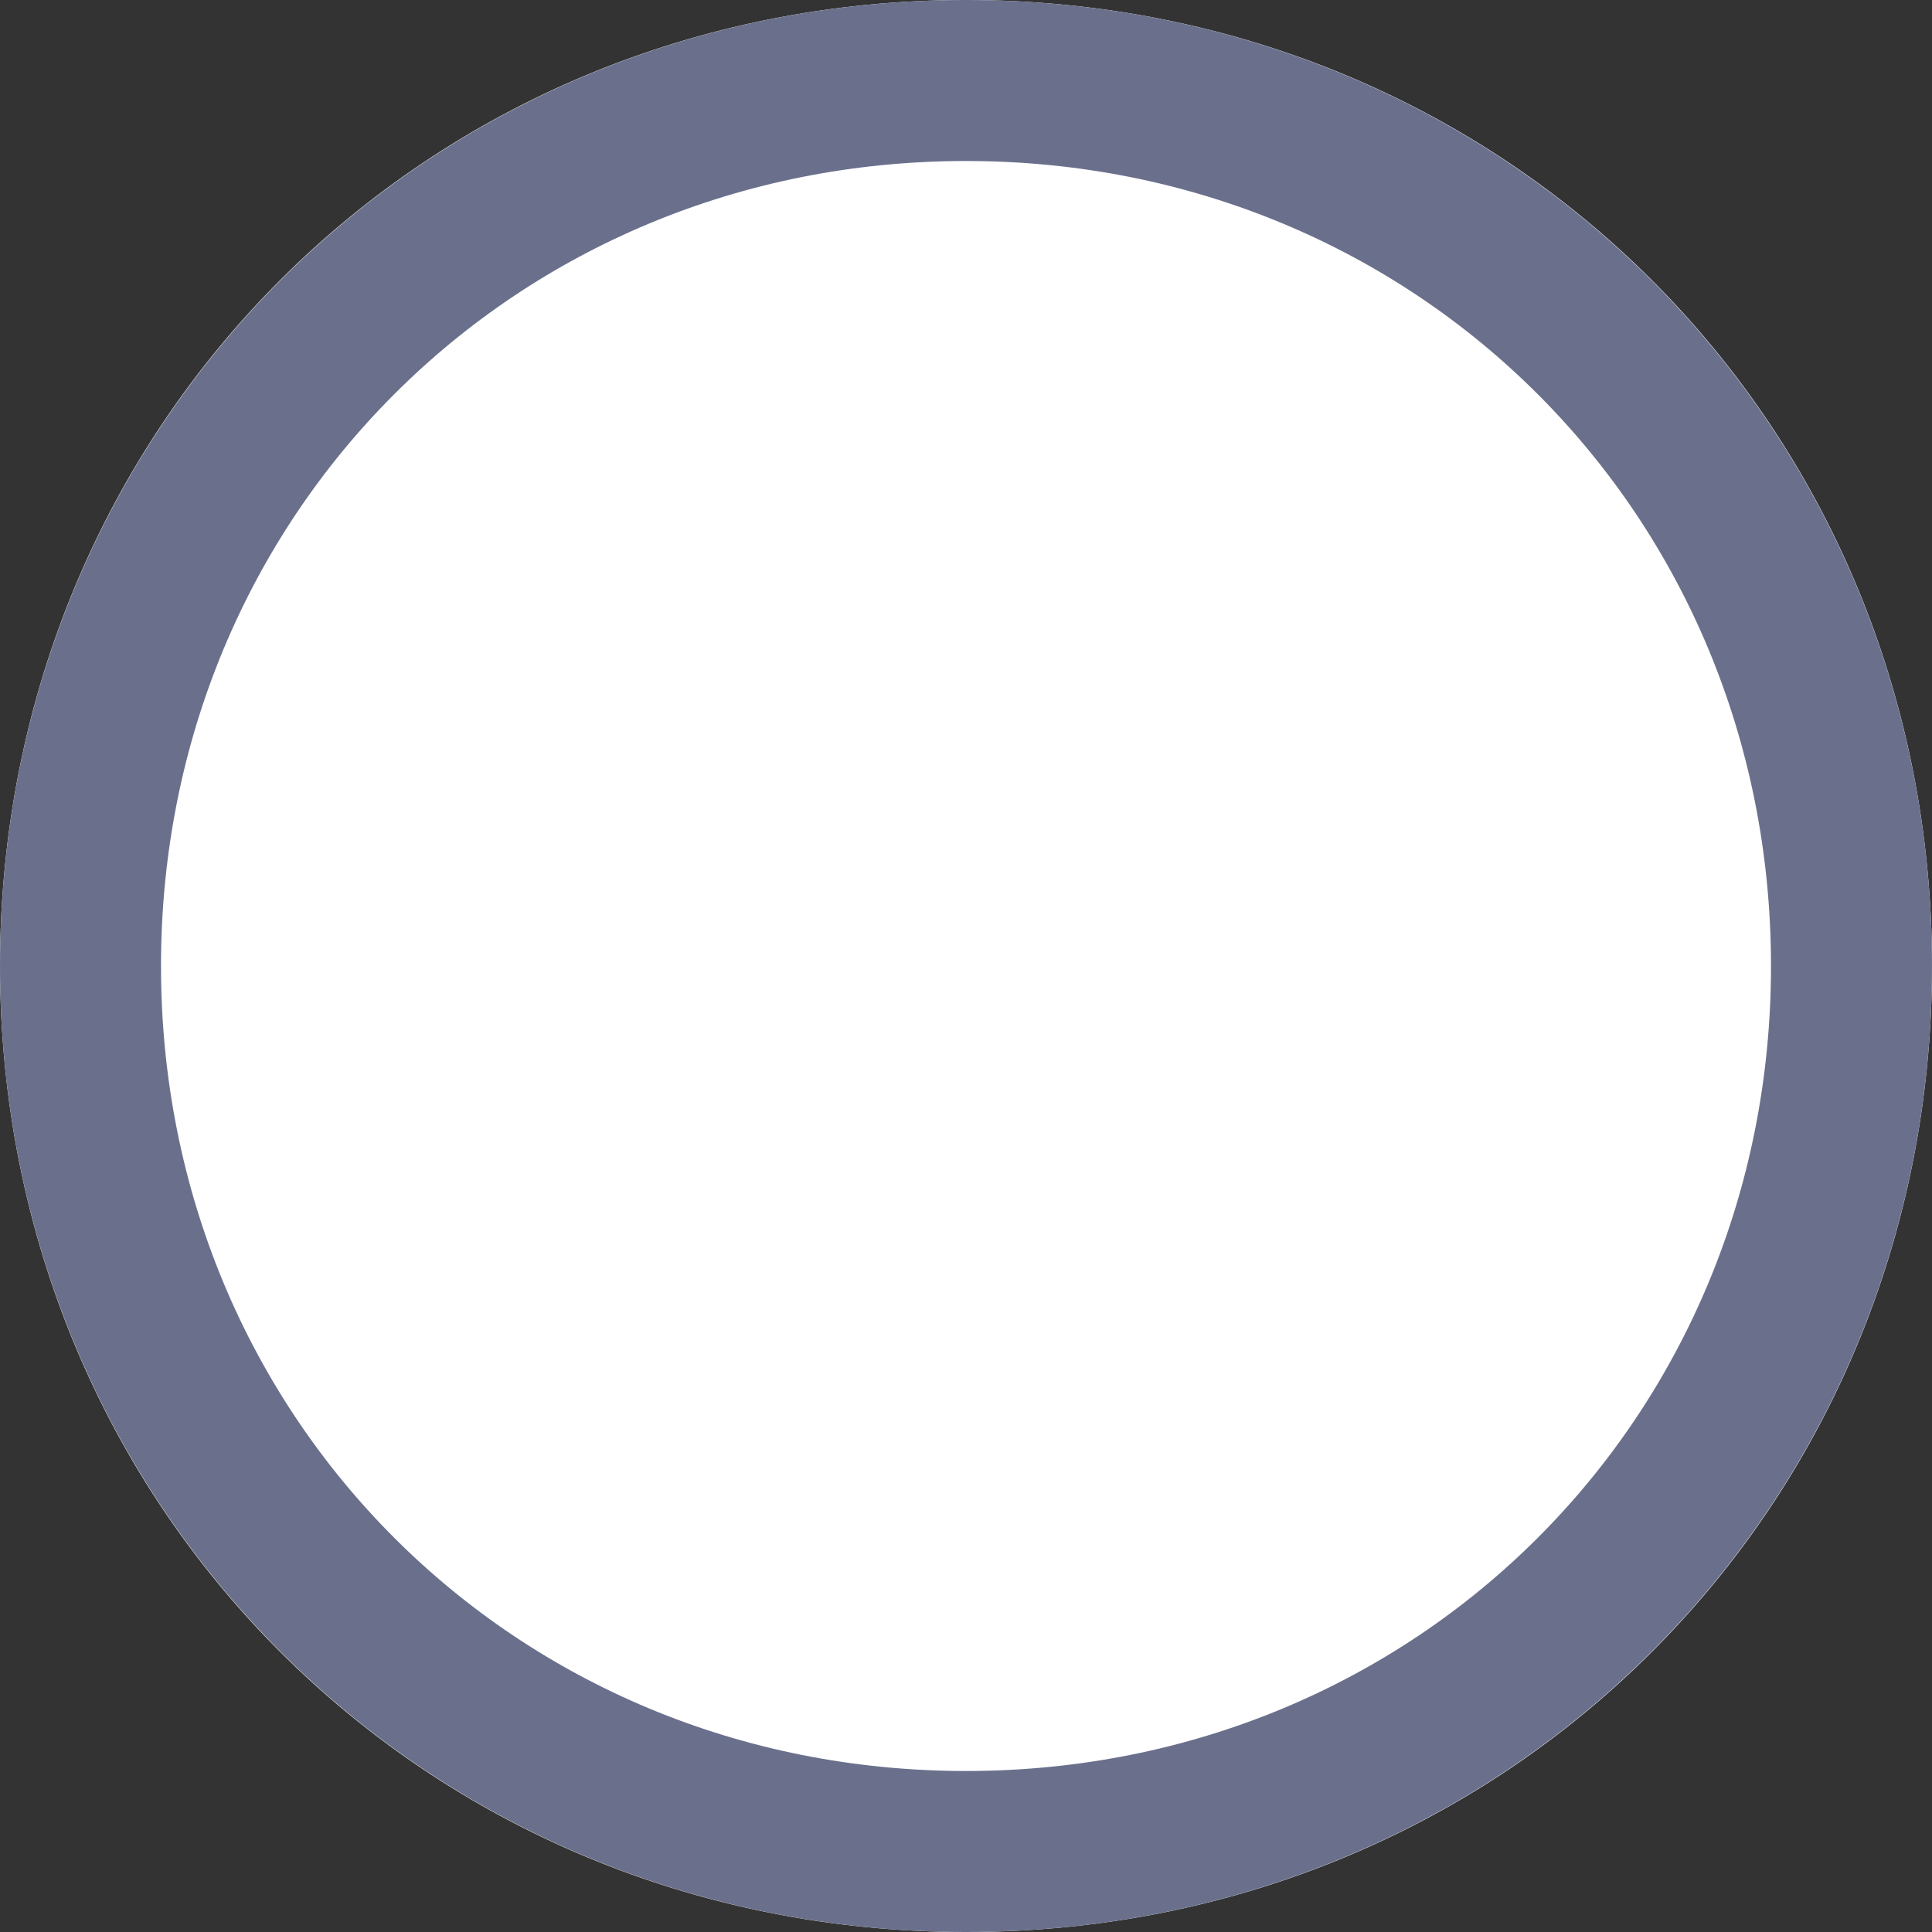 ﻿<?xml version="1.0" encoding="utf-8"?>
<svg version="1.1" xmlns:xlink="http://www.w3.org/1999/xlink" width="12px" height="12px" xmlns="http://www.w3.org/2000/svg">
  <rect width="100%" height="100%" fill="#333333" stroke="none"/>
  <g transform="matrix(1 0 0 1 -150 -294 )">
    <path d="M 156 294  C 159.36 294  162 296.64  162 300  C 162 303.36  159.36 306  156 306  C 152.64 306  150 303.36  150 300  C 150 296.64  152.64 294  156 294  Z " fill-rule="nonzero" fill="#ffffff" stroke="none" />
    <path d="M 156 294.5  C 159.08 294.5  161.5 296.92  161.5 300  C 161.5 303.08  159.08 305.5  156 305.5  C 152.92 305.5  150.5 303.08  150.5 300  C 150.5 296.92  152.92 294.5  156 294.5  Z " stroke-width="1" stroke="#6a708c" fill="none" />
  </g>
</svg>